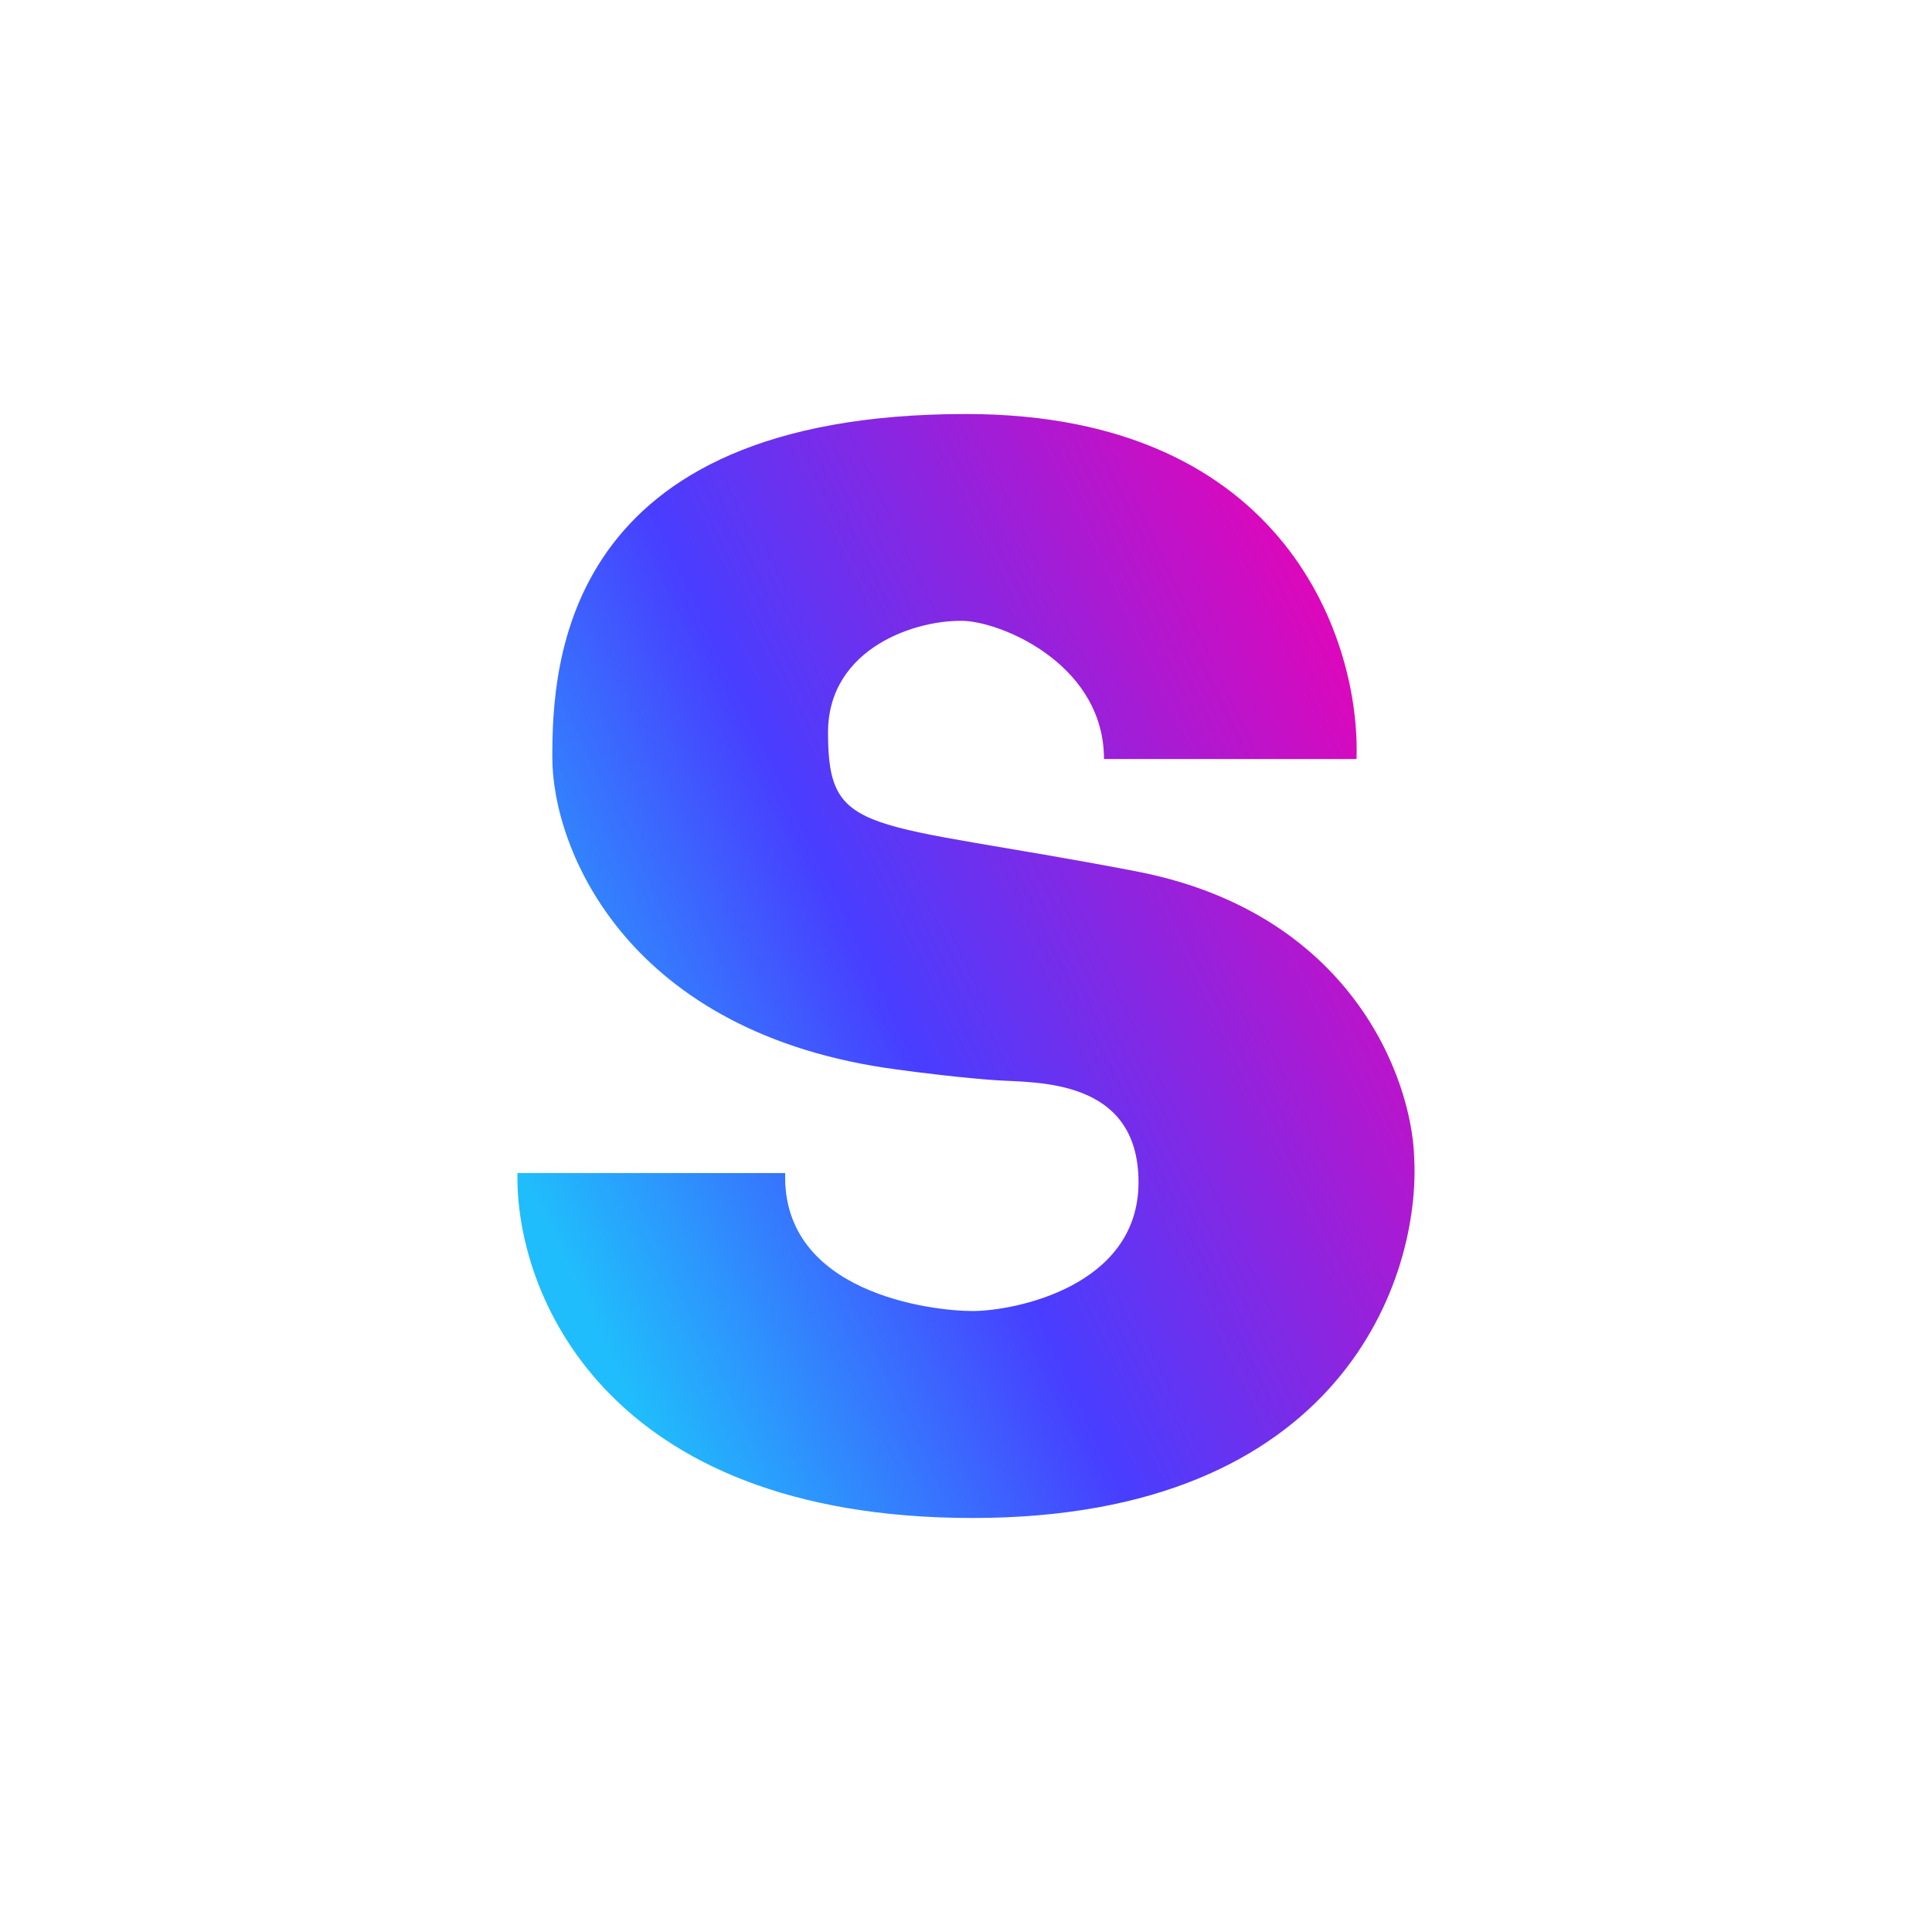 <svg width="24" height="24" viewBox="0 0 24 24" fill="none" xmlns="http://www.w3.org/2000/svg">
<path d="M16.851 9.429H13.714C13.714 8.297 12.531 7.757 12 7.714C11.396 7.684 10.286 8.044 10.286 9.099C10.286 10.415 10.748 10.179 14.104 10.822C16.791 11.336 17.533 13.397 17.567 14.366C17.653 15.866 16.675 18.857 12.081 18.857C7.491 18.857 6.398 16.033 6.428 14.572H9.754C9.711 16.063 11.571 16.286 12.081 16.286C12.595 16.286 14.143 15.986 14.143 14.687C14.143 13.389 12.87 13.453 12.373 13.419C11.978 13.393 11.387 13.32 11.143 13.286C7.8 12.845 6.861 10.56 6.861 9.407C6.861 8.25 6.985 5.143 12 5.143C16.011 5.143 16.903 8.006 16.851 9.429Z" fill="url(#paint0_linear_59_73742)"/>
<defs>
<linearGradient id="paint0_linear_59_73742" x1="18.416" y1="9.784" x2="6.84" y2="15.339" gradientUnits="userSpaceOnUse">
<stop offset="0.03" stop-color="#E604B7"/>
<stop offset="0.61" stop-color="#483EFF"/>
<stop offset="1" stop-color="#20BDFC"/>
</linearGradient>
</defs>
</svg>
